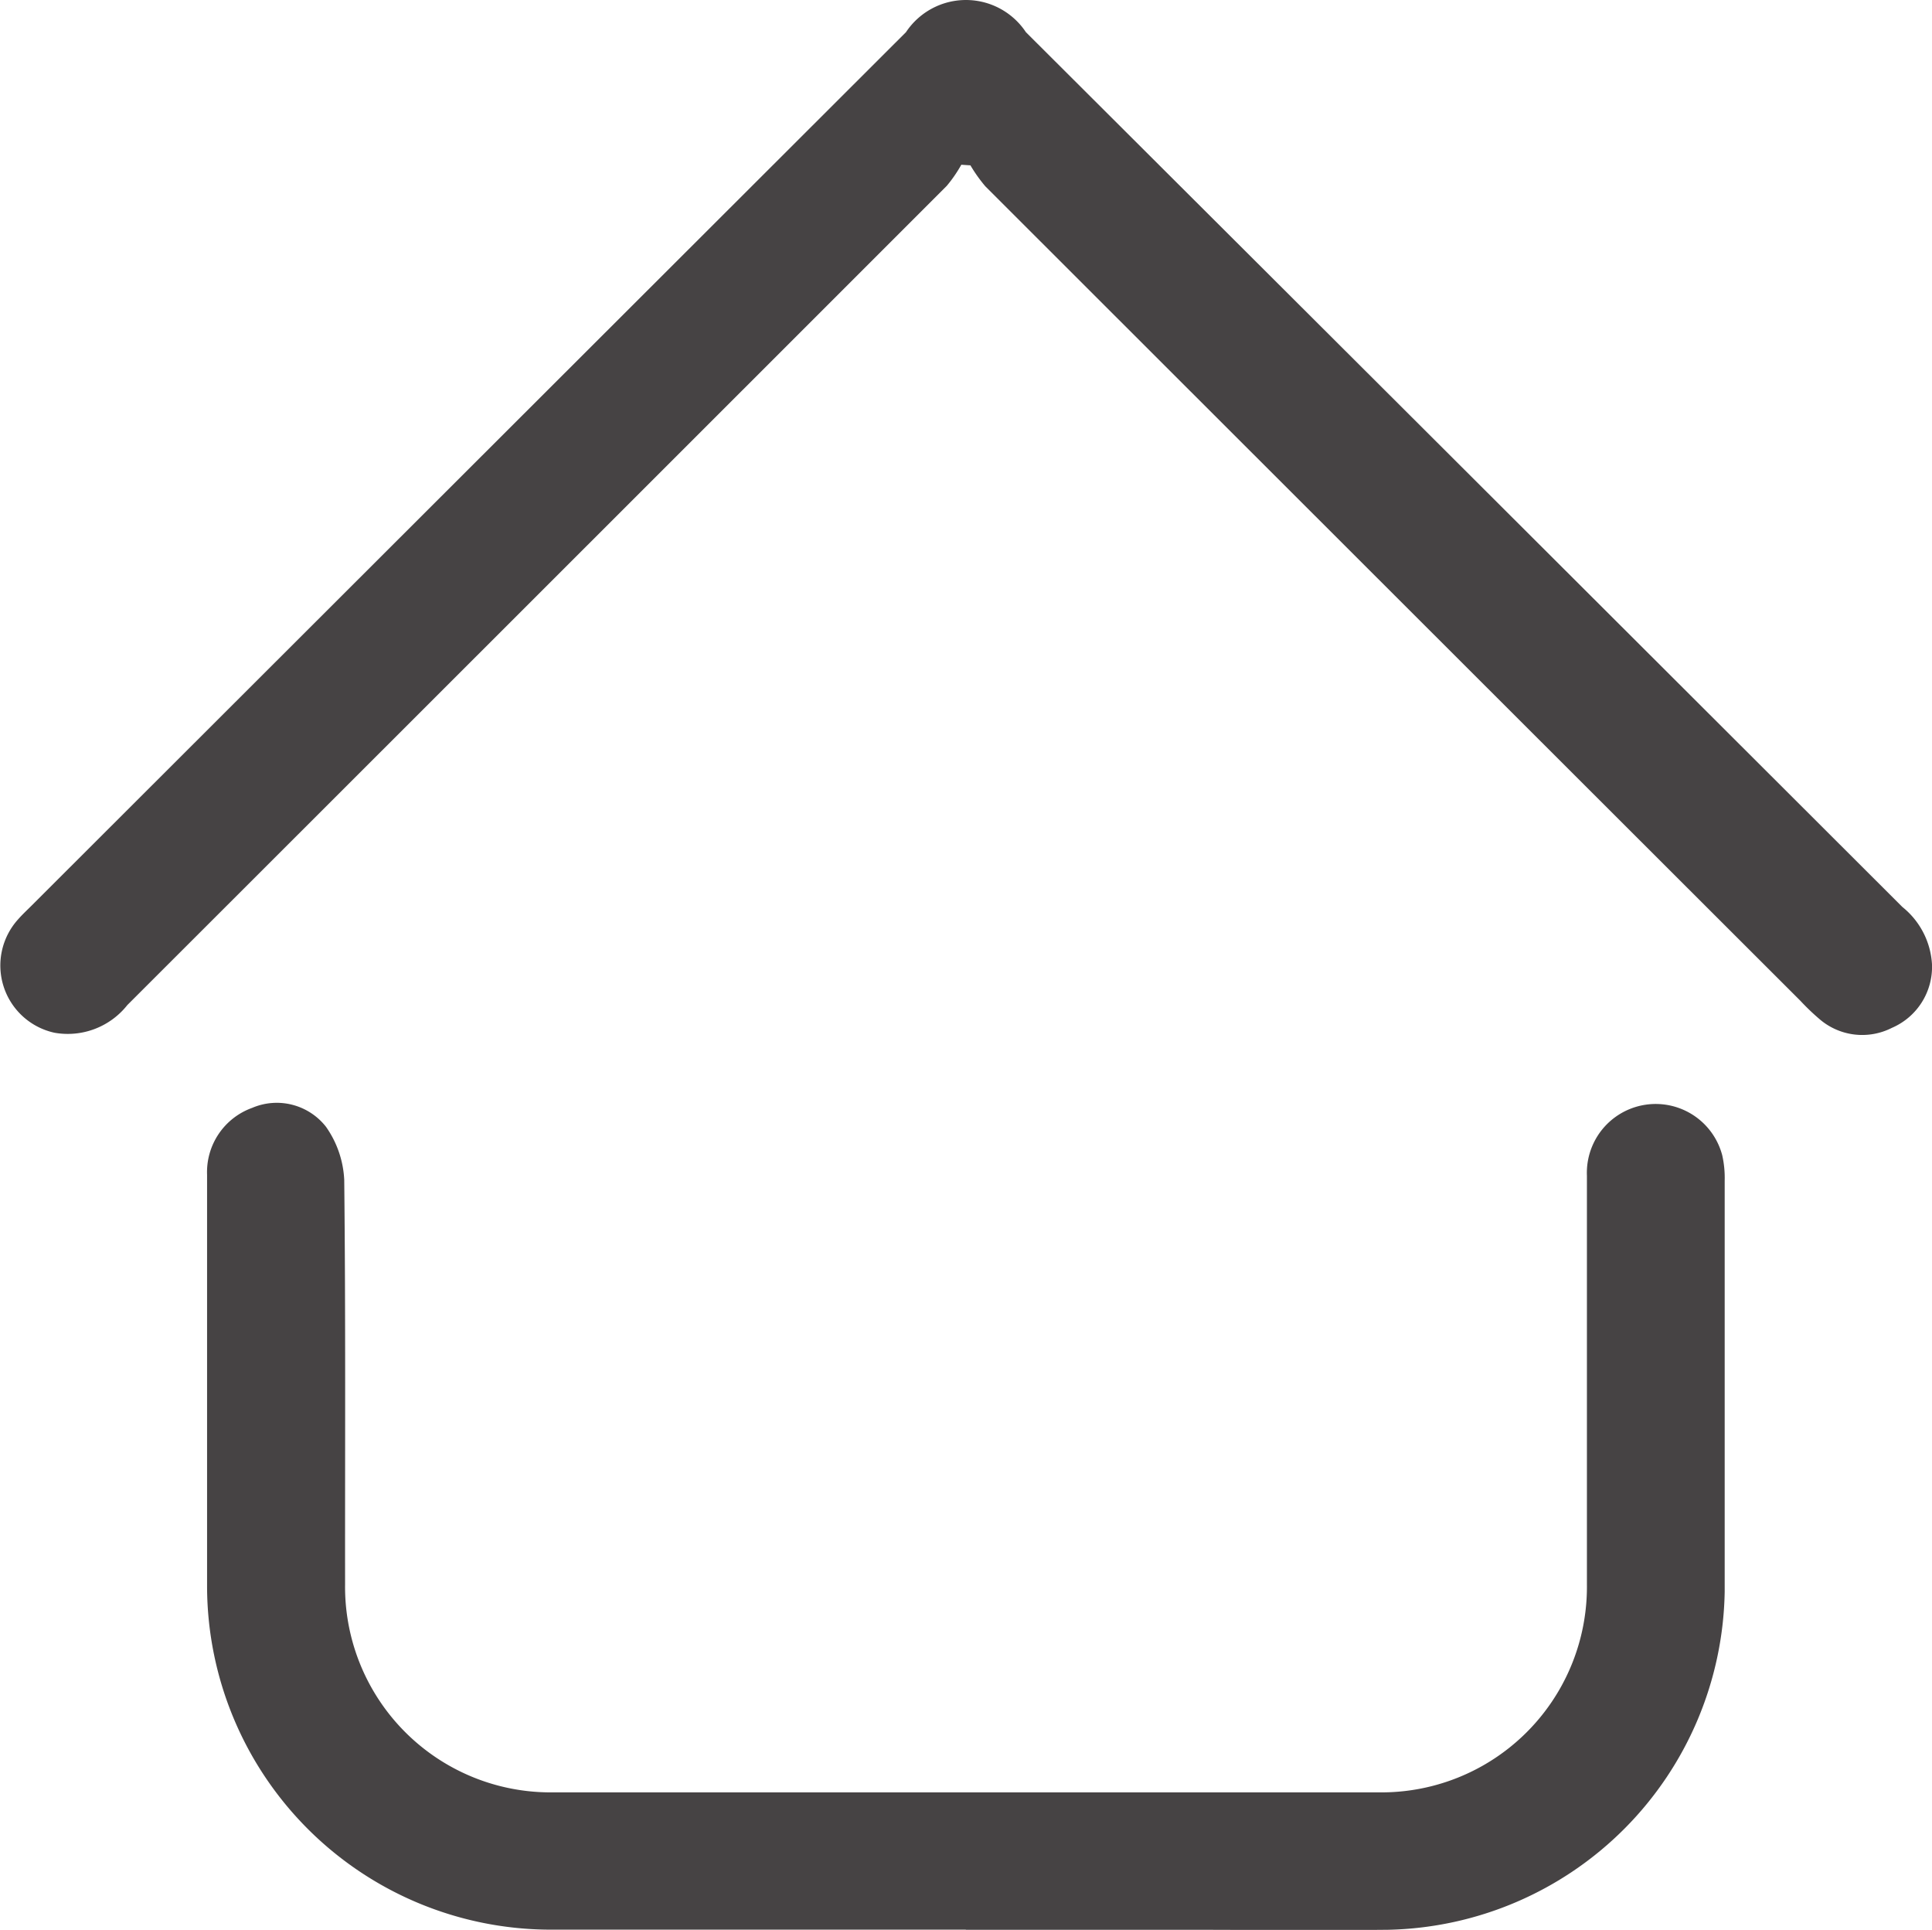 <svg xmlns="http://www.w3.org/2000/svg" width="15.917" height="15.897" viewBox="0 0 15.917 15.897">
  <g id="nearby_locality" transform="translate(-41.944 -129.735)">
    <path id="Path_68713" data-name="Path 68713" d="M84.2,328.352H80.775a2.833,2.833,0,0,1-2.826-2.819q0-1.7,0-3.4a.562.562,0,0,1,.371-.55.515.515,0,0,1,.609.156.828.828,0,0,1,.15.436c.012,1.111.006,2.221.007,3.332a1.693,1.693,0,0,0,1.723,1.714q3.392,0,6.783,0a1.693,1.693,0,0,0,1.725-1.712q0-1.684,0-3.368a.567.567,0,0,1,1.115-.167.85.85,0,0,1,.02.21q0,1.693,0,3.385a2.833,2.833,0,0,1-2.771,2.784c-.58.006-1.16,0-1.74,0H84.2Z" transform="translate(-34.299 -182.722)" fill="#464344"/>
    <path id="Path_68714" data-name="Path 68714" d="M49.864,131.092a1.146,1.146,0,0,1-.12.174q-3.375,3.375-6.751,6.748a.626.626,0,0,1-.6.228.567.567,0,0,1-.3-.934c.035-.04.074-.076.112-.114L49.408,130a.593.593,0,0,1,.988,0q3.61,3.6,7.221,7.206a.654.654,0,0,1,.244.473.547.547,0,0,1-.331.523.539.539,0,0,1-.6-.076,1.874,1.874,0,0,1-.153-.147q-3.358-3.354-6.715-6.709a1.238,1.238,0,0,1-.123-.173Z" fill="#464344"/>
  </g>
</svg>
